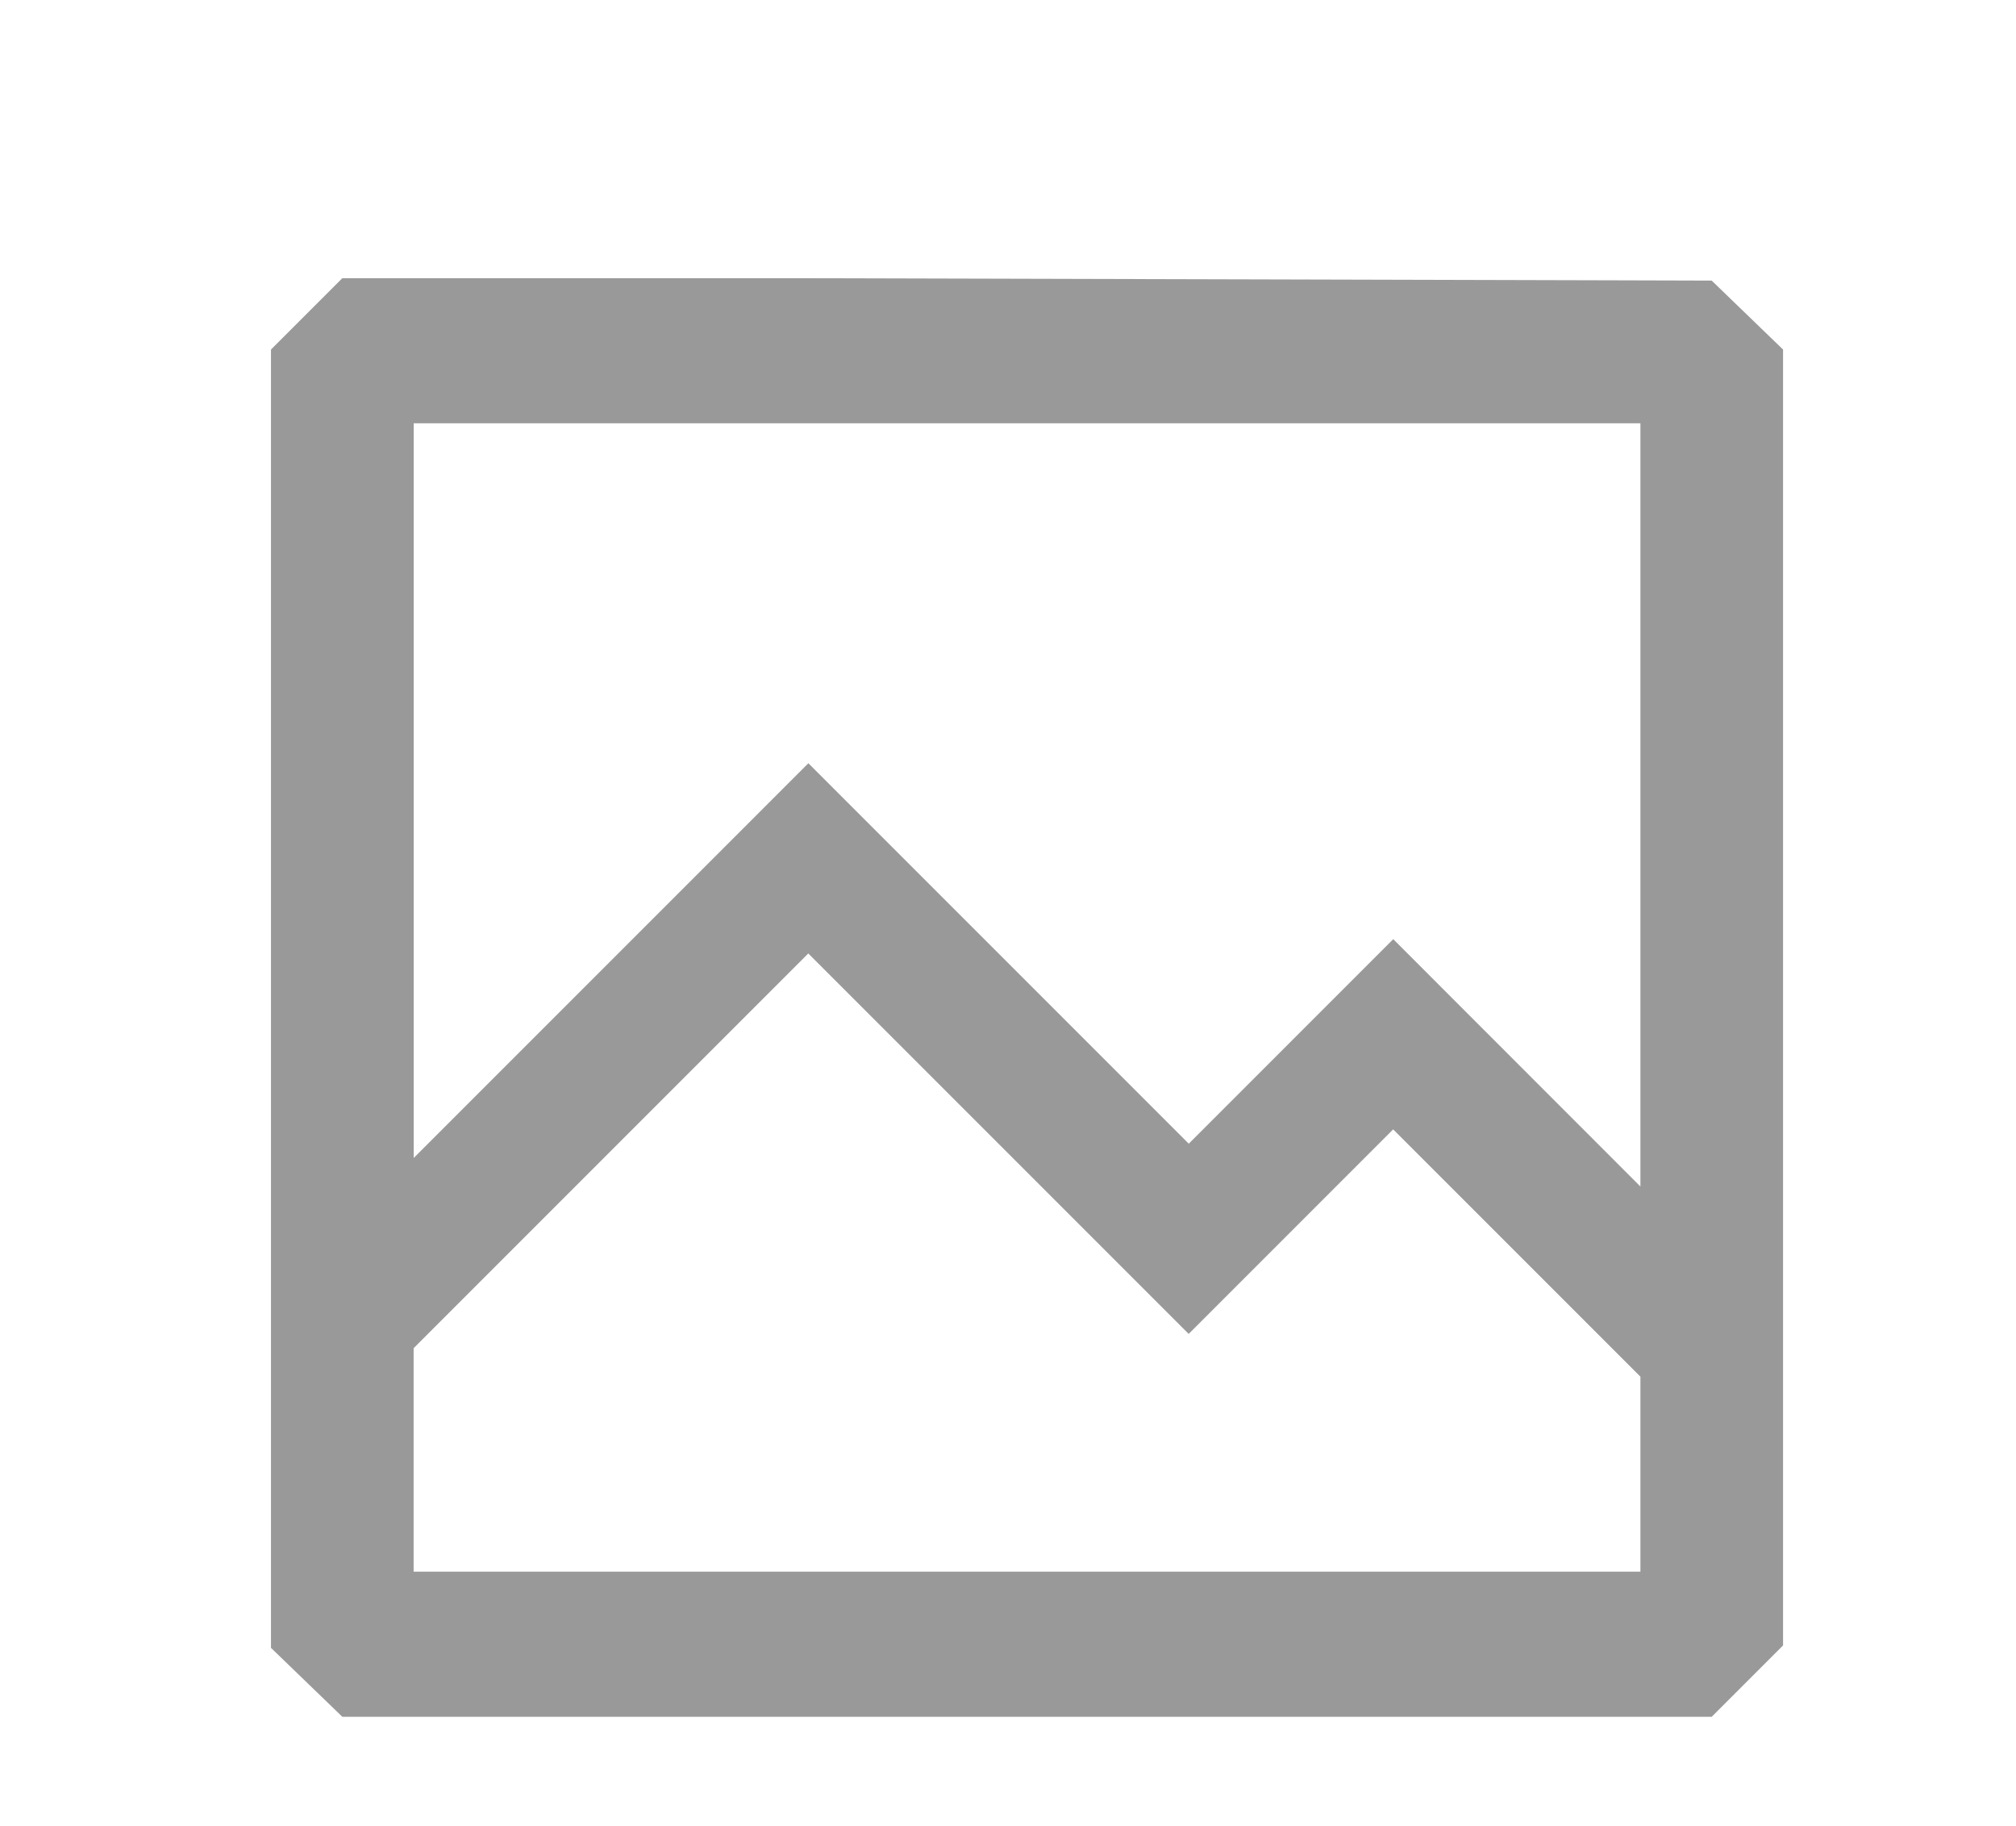 <svg version="1.1" xmlns="http://www.w3.org/2000/svg"  viewBox="2.5 3 26.5 24">
<path d="M7 25.563l-0.938-0.906v-17.063l0.938-0.938h5.922t6.172 0.016 5.906 0.016l0.938 0.906v17.031l-0.938 0.938h-18zM24.063 18.594v-10.031h-16.125v9.656l5.188-5.188 5 5 2.688-2.688zM7.938 23.656h16.125v-2.563l-3.25-3.25-2.688 2.688-5-5-5.188 5.188v2.938z" fill="#999999"/>
</svg>
